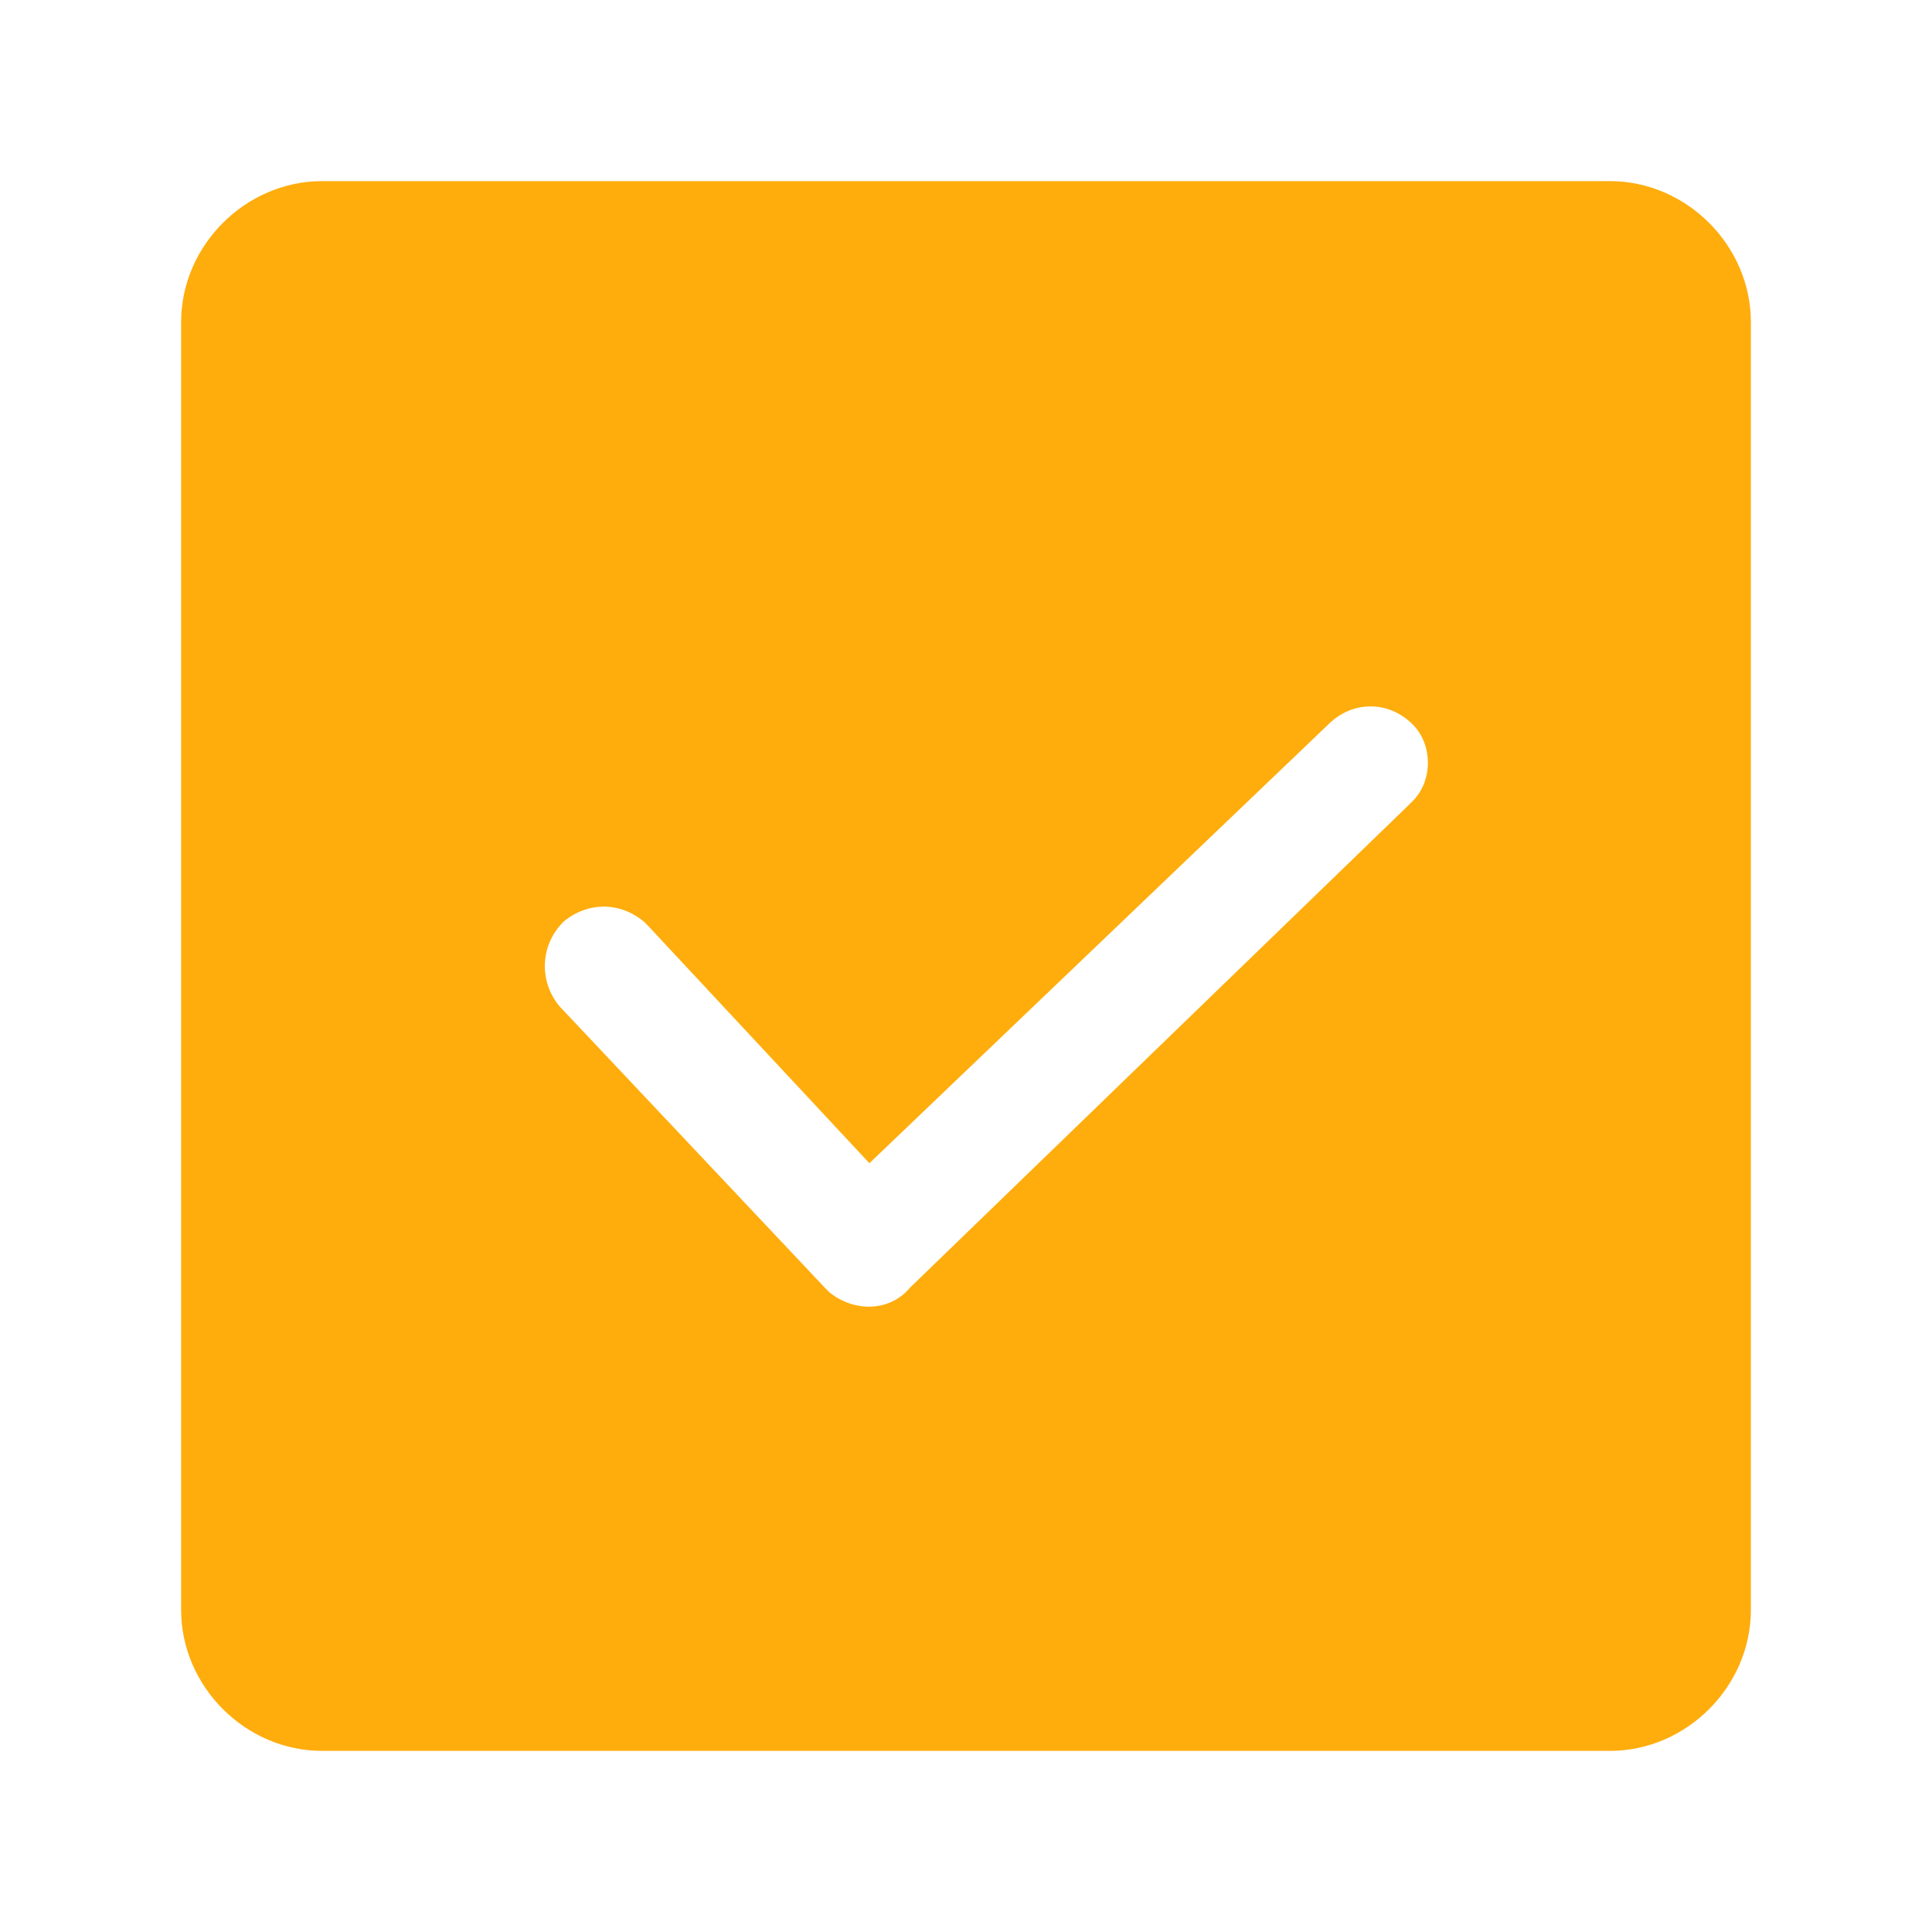 <svg class="icon" width="32" height="32" viewBox="0 0 1024 1024" xmlns="http://www.w3.org/2000/svg"><path fill="#FFAD0D" d="M853.333 96C893.867 96 928 130.133 928 170.667v682.666C928 893.867 893.867 928 853.333 928H170.667C130.133 928 96 893.867 96 853.333V170.667C96 130.133 130.133 96 170.667 96h682.666zM748.8 384c-12.8-12.8-32-12.8-44.8 0L460.8 616.533 343.467 490.667l-2.134-2.134c-12.8-10.666-29.866-10.666-42.666 0-12.8 12.8-12.8 32-2.134 44.8l140.8 149.334 2.134 2.133c12.8 10.667 32 10.667 42.666-2.133l264.534-256 2.133-2.134c10.667-10.666 10.667-29.866 0-40.533z"/></svg>